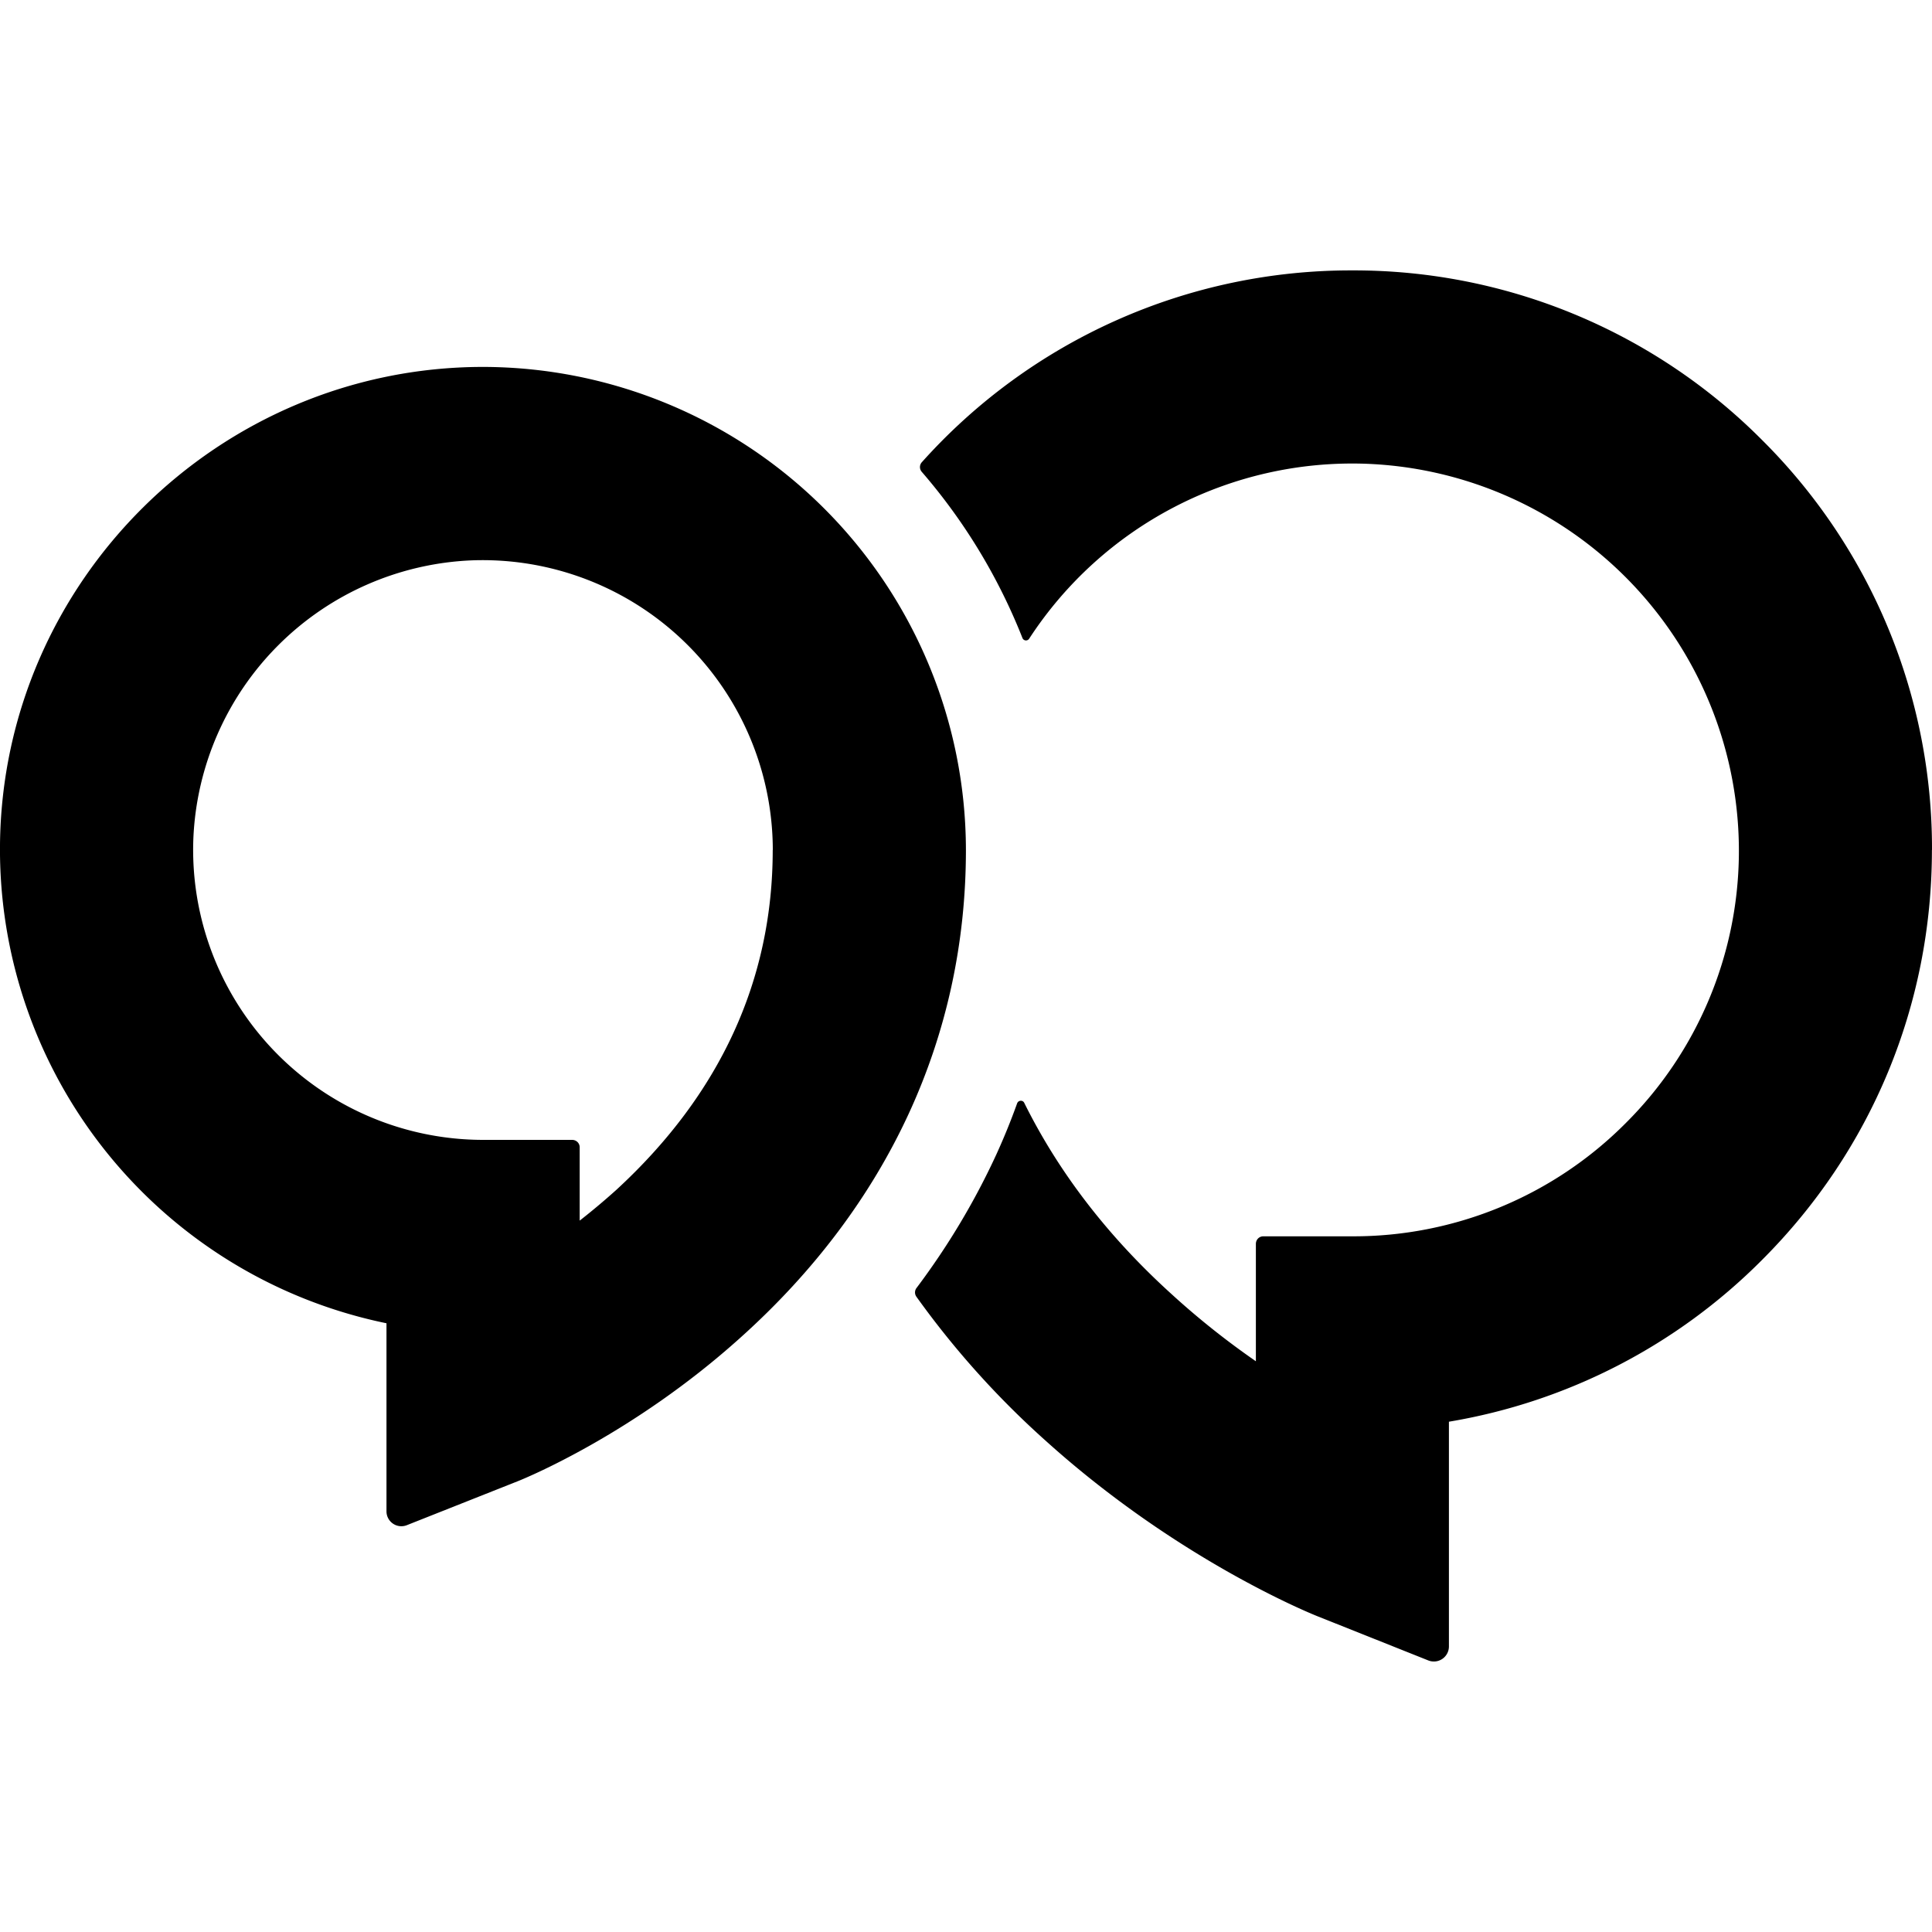 <svg role="img" viewBox="0 0 24 24" xmlns="http://www.w3.org/2000/svg"><title>gutefrage</title><path d="M9.6 10.558a3.605 3.605 0 0 0-3.741-3.597 3.612 3.612 0 0 0-3.457 3.456A3.604 3.604 0 0 0 6 14.16h1.107c.052 0 .094.04.094.092v.911c.155-.121.306-.248.453-.38 1.29-1.186 1.945-2.607 1.945-4.225m2.4 0c0 2.318-.967 4.412-2.798 6.056-1.342 1.21-2.7 1.758-2.756 1.781l-1.39.551a.185.185 0 0 1-.254-.172v-2.336A6.01 6.01 0 0 1 0 10.492c.033-3.27 2.715-5.924 5.985-5.934a6.008 6.008 0 0 1 6.014 6m12 0c0 1.925-.75 3.734-2.11 5.093a7.15 7.15 0 0 1-3.89 2.01v2.792a.187.187 0 0 1-.255.174l-1.387-.553c-.07-.029-1.72-.693-3.36-2.17a10.954 10.954 0 0 1-1.614-1.797.091.091 0 0 1 .003-.108c.388-.516.72-1.07.99-1.656a8.15 8.15 0 0 0 .26-.639c.016-.038.07-.04.087-.005.424.856 1.03 1.65 1.823 2.37.358.328.718.608 1.055.841v-1.458c0-.052.04-.094.092-.094H16.8a4.77 4.77 0 0 0 3.395-1.406 4.775 4.775 0 0 0 1.406-3.336 4.813 4.813 0 0 0-4.634-4.855 4.79 4.79 0 0 0-4.183 2.174.047.047 0 0 1-.083-.01 7.2 7.2 0 0 0-1.25-2.063.09.09 0 0 1 .002-.122A7.15 7.15 0 0 1 16.8 3.359a7.15 7.15 0 0 1 5.09 2.108A7.154 7.154 0 0 1 24 10.558"/></svg>